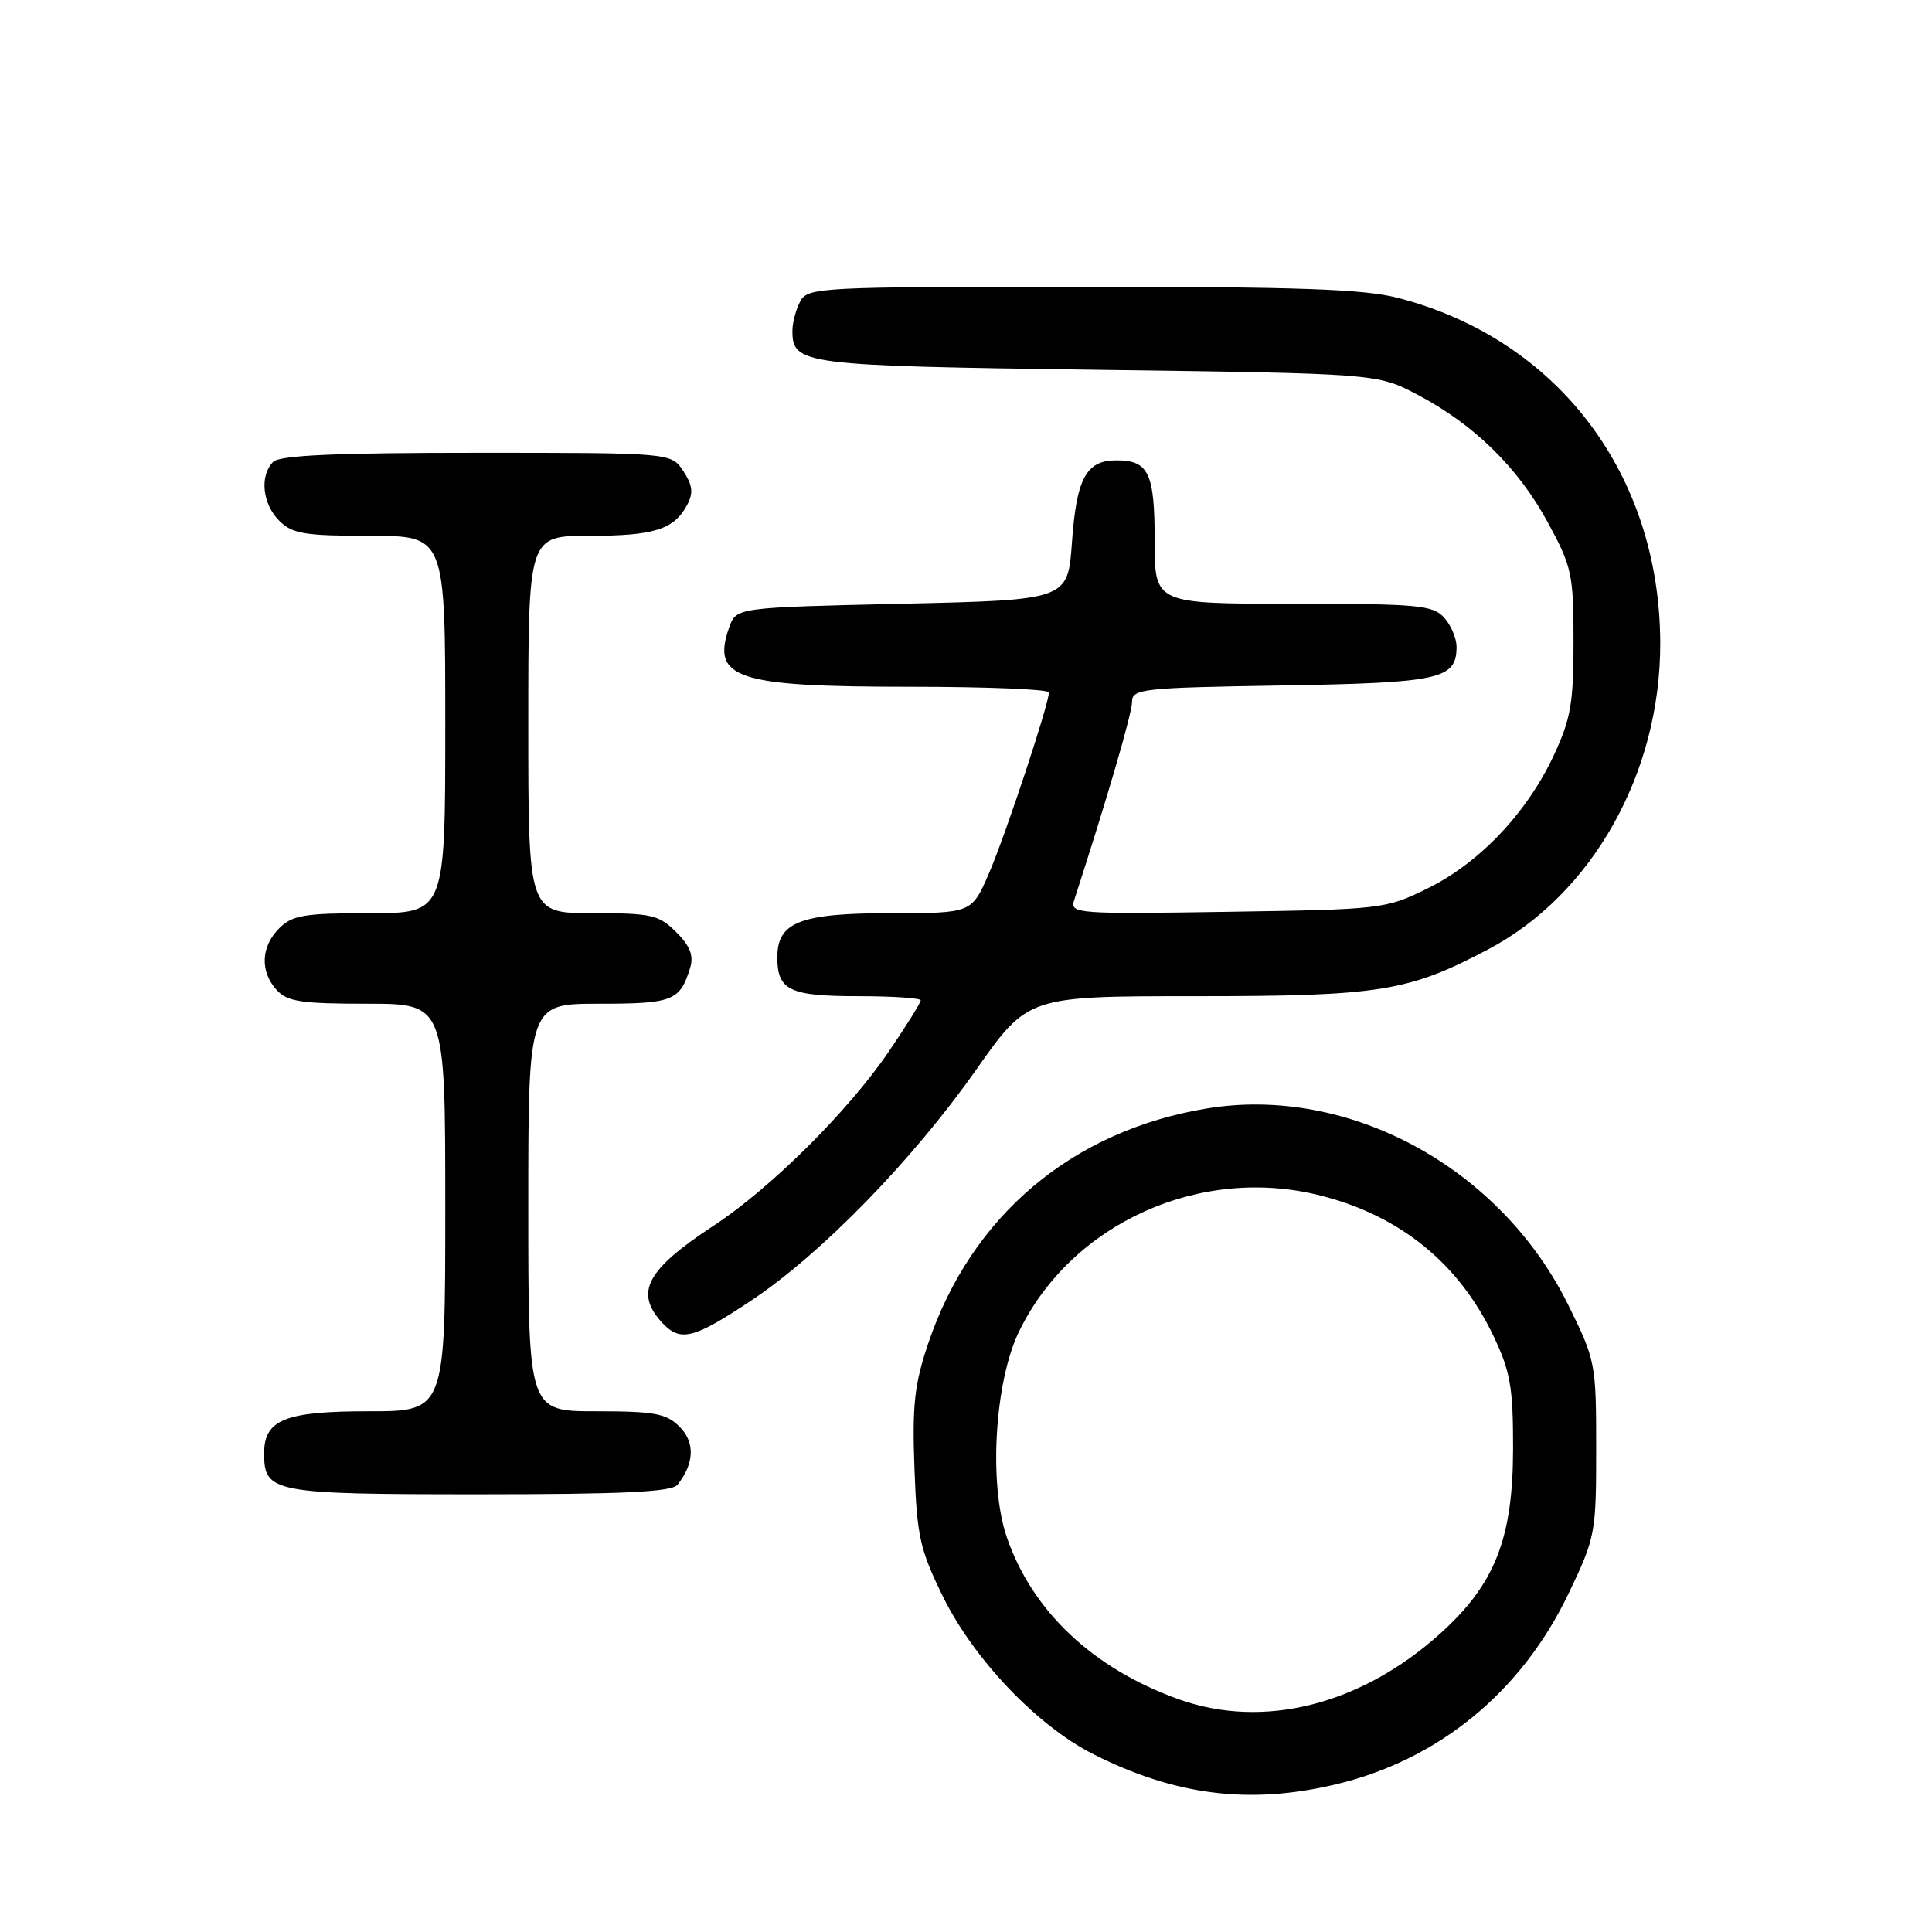 <?xml version="1.0" encoding="UTF-8" standalone="no"?>
<!DOCTYPE svg PUBLIC "-//W3C//DTD SVG 1.1//EN" "http://www.w3.org/Graphics/SVG/1.1/DTD/svg11.dtd" >
<svg xmlns="http://www.w3.org/2000/svg" xmlns:xlink="http://www.w3.org/1999/xlink" version="1.1" viewBox="0 0 256 256">
 <g >
 <path fill="currentColor"
d=" M 176.91 236.46 C 190.60 233.23 201.60 224.22 207.86 211.11 C 211.40 203.72 211.50 203.17 211.50 191.95 C 211.50 180.64 211.42 180.24 207.79 172.89 C 198.79 154.68 178.70 143.77 159.89 146.88 C 142.05 149.83 128.70 161.09 122.98 178.05 C 121.17 183.41 120.86 186.21 121.17 194.56 C 121.50 203.58 121.89 205.33 124.95 211.56 C 129.03 219.86 137.41 228.65 144.82 232.41 C 155.66 237.90 165.52 239.15 176.91 236.46 Z  M 89.76 196.75 C 92.01 193.93 92.12 191.12 90.05 189.05 C 88.29 187.29 86.74 187.00 79.00 187.00 C 70.00 187.00 70.00 187.00 70.00 160.00 C 70.00 133.00 70.00 133.00 79.38 133.00 C 89.14 133.00 90.11 132.62 91.44 128.27 C 91.94 126.62 91.46 125.37 89.61 123.52 C 87.31 121.22 86.34 121.00 78.55 121.00 C 70.00 121.00 70.00 121.00 70.00 96.00 C 70.00 71.00 70.00 71.00 78.07 71.00 C 86.67 71.00 89.30 70.17 91.05 66.91 C 91.89 65.33 91.78 64.31 90.55 62.43 C 88.95 60.00 88.95 60.00 63.18 60.00 C 44.46 60.00 37.07 60.33 36.20 61.20 C 34.38 63.02 34.76 66.76 37.00 69.00 C 38.73 70.73 40.33 71.00 49.00 71.00 C 59.00 71.00 59.00 71.00 59.00 96.00 C 59.00 121.00 59.00 121.00 49.00 121.00 C 40.33 121.00 38.73 121.27 37.00 123.00 C 34.57 125.43 34.43 128.71 36.65 131.17 C 38.06 132.72 39.90 133.00 48.65 133.00 C 59.00 133.00 59.00 133.00 59.00 160.00 C 59.00 187.00 59.00 187.00 48.83 187.00 C 37.76 187.00 35.00 188.11 35.00 192.58 C 35.00 197.79 36.10 198.00 63.45 198.00 C 82.49 198.00 89.00 197.69 89.76 196.75 Z  M 99.51 172.35 C 108.79 166.18 120.92 153.74 129.35 141.74 C 136.21 132.00 136.21 132.00 158.42 132.00 C 182.82 132.00 186.63 131.39 197.24 125.77 C 211.01 118.48 220.03 102.40 219.99 85.20 C 219.93 62.82 206.39 44.98 185.31 39.49 C 180.74 38.30 172.24 38.00 143.33 38.00 C 108.50 38.00 107.03 38.08 106.04 39.93 C 105.47 41.00 105.00 42.74 105.00 43.81 C 105.00 48.32 106.21 48.47 145.40 49.00 C 182.50 49.50 182.50 49.50 187.84 52.31 C 195.35 56.27 201.16 61.97 205.11 69.25 C 208.29 75.11 208.50 76.10 208.50 85.00 C 208.50 93.20 208.14 95.28 205.84 100.18 C 202.28 107.76 196.01 114.36 189.14 117.73 C 183.61 120.45 183.10 120.51 162.61 120.82 C 142.77 121.13 141.76 121.06 142.32 119.32 C 146.74 105.70 150.00 94.52 150.00 93.02 C 150.00 91.27 151.25 91.13 169.85 90.83 C 190.83 90.48 193.00 90.00 193.00 85.71 C 193.00 84.58 192.26 82.83 191.35 81.83 C 189.86 80.18 187.85 80.00 171.35 80.00 C 153.00 80.00 153.00 80.00 153.00 71.70 C 153.00 62.66 152.21 61.00 147.92 61.00 C 143.93 61.00 142.64 63.38 142.04 71.85 C 141.50 79.50 141.50 79.50 119.52 80.00 C 97.55 80.50 97.55 80.50 96.62 83.13 C 94.24 89.92 97.54 91.00 120.57 91.00 C 130.70 91.00 138.99 91.34 138.99 91.75 C 138.96 93.37 133.19 110.79 131.03 115.75 C 128.75 121.00 128.75 121.00 118.10 121.00 C 106.02 121.00 103.00 122.17 103.00 126.86 C 103.00 131.22 104.63 132.00 113.70 132.00 C 118.27 132.00 122.00 132.25 122.00 132.55 C 122.00 132.86 120.11 135.89 117.81 139.28 C 112.42 147.21 102.14 157.44 94.50 162.45 C 85.70 168.23 84.09 171.23 87.65 175.17 C 90.11 177.88 91.81 177.47 99.51 172.35 Z  M 156.21 225.17 C 144.84 221.11 136.74 213.47 133.39 203.64 C 131.00 196.62 131.80 183.11 135.00 176.49 C 141.96 162.07 159.08 154.35 175.04 158.43 C 185.57 161.12 193.30 167.41 197.88 177.00 C 200.14 181.75 200.50 183.80 200.49 192.00 C 200.47 203.89 198.08 209.94 190.81 216.48 C 180.30 225.93 167.41 229.17 156.21 225.17 Z "/>
</g>
</svg>